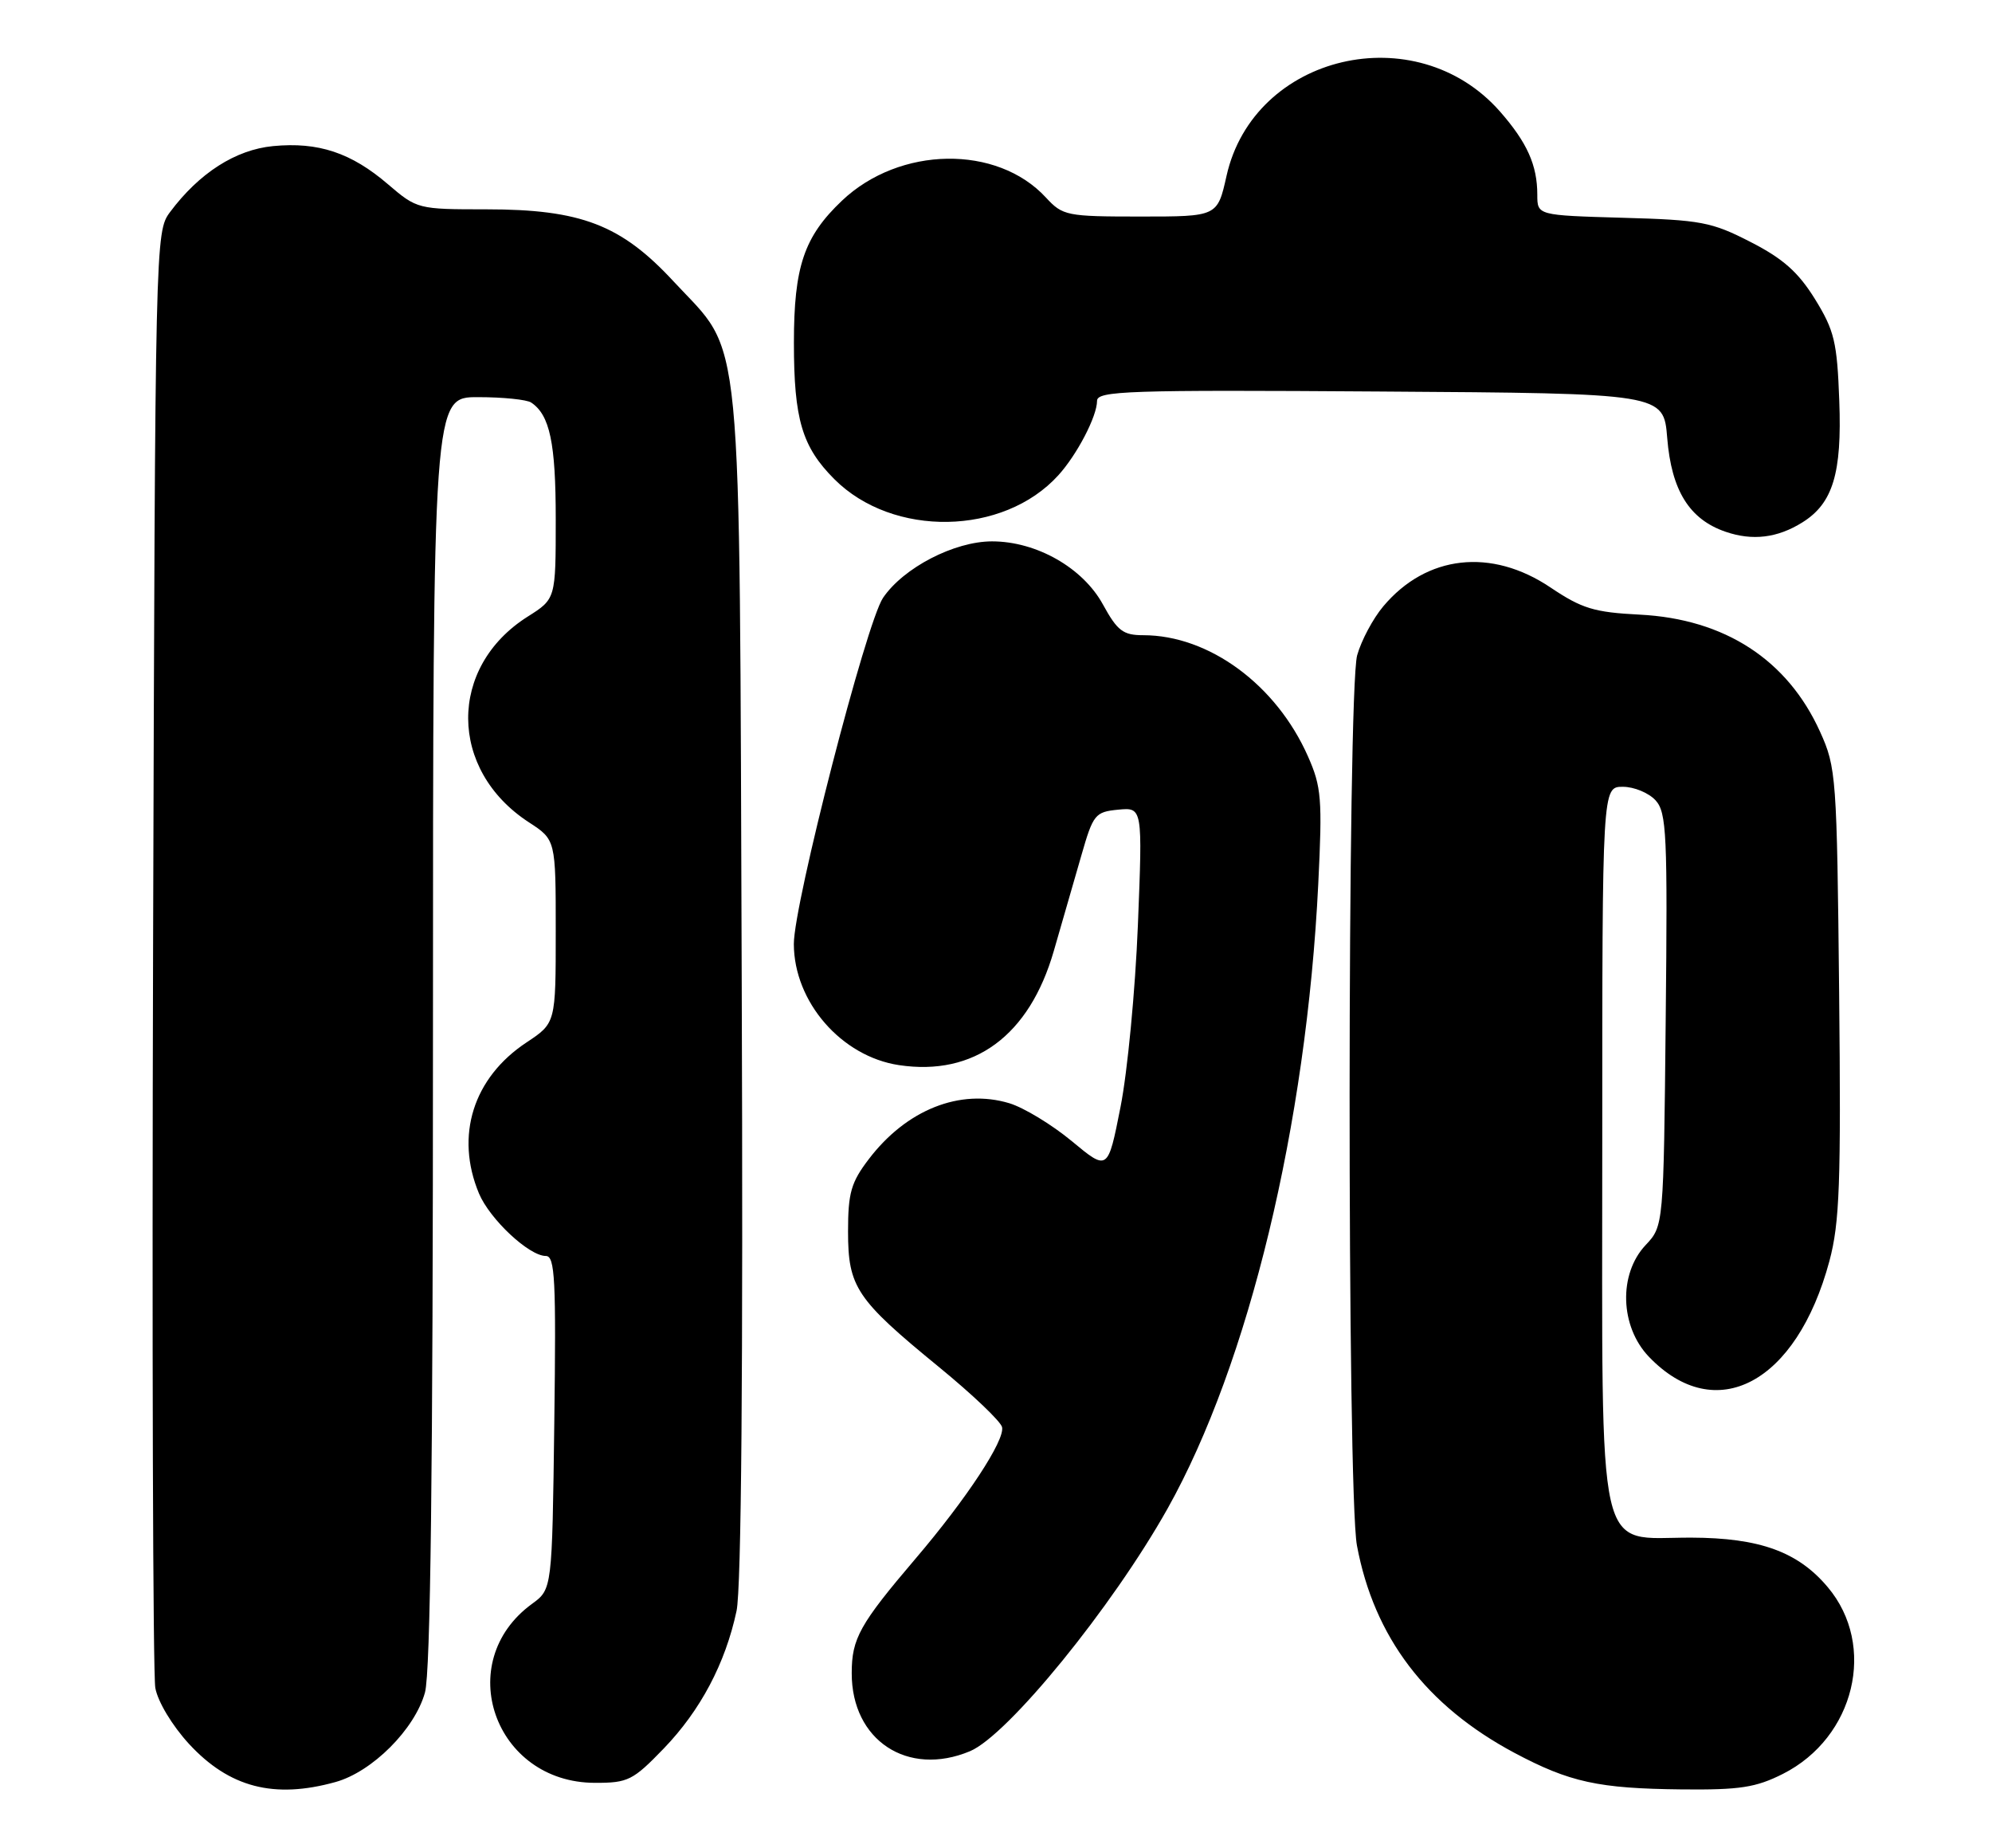 <?xml version="1.0" encoding="UTF-8" standalone="no"?>
<!DOCTYPE svg PUBLIC "-//W3C//DTD SVG 1.1//EN" "http://www.w3.org/Graphics/SVG/1.1/DTD/svg11.dtd" >
<svg xmlns="http://www.w3.org/2000/svg" xmlns:xlink="http://www.w3.org/1999/xlink" version="1.1" viewBox="0 0 276 256">
 <g >
 <path fill="currentColor"
d=" M 46.48 246.88 C 51.57 245.47 57.47 239.57 58.88 234.48 C 59.65 231.72 59.99 203.69 59.99 142.75 C 60.00 55.00 60.00 55.00 66.25 55.02 C 69.69 55.02 73.00 55.36 73.60 55.77 C 76.18 57.49 77.00 61.37 77.00 71.92 C 77.00 82.97 77.00 82.97 73.12 85.42 C 62.05 92.41 62.13 106.67 73.28 113.92 C 77.00 116.34 77.00 116.34 77.00 129.03 C 77.00 141.73 77.00 141.73 72.96 144.41 C 65.56 149.30 63.03 157.34 66.36 165.33 C 67.86 168.91 73.30 174.00 75.63 174.00 C 76.90 174.00 77.06 177.26 76.80 197.08 C 76.50 220.16 76.50 220.16 73.72 222.19 C 62.63 230.26 68.50 246.97 82.43 246.99 C 87.02 247.00 87.69 246.66 91.97 242.23 C 97.05 236.96 100.50 230.45 102.05 223.18 C 102.72 220.08 102.97 189.76 102.77 136.46 C 102.42 42.84 103.07 49.51 93.32 38.98 C 86.06 31.14 80.50 29.00 67.37 29.00 C 57.91 29.00 57.78 28.97 53.76 25.53 C 48.65 21.15 44.10 19.64 37.84 20.24 C 32.64 20.74 27.61 23.96 23.56 29.38 C 21.52 32.13 21.50 32.89 21.21 131.32 C 21.05 185.87 21.19 232.00 21.52 233.84 C 21.87 235.76 23.85 239.05 26.19 241.60 C 31.76 247.63 37.96 249.25 46.48 246.88 Z  M 247.03 245.75 C 257.00 240.71 260.06 227.98 253.25 219.89 C 249.12 214.97 243.81 213.05 234.32 213.02 C 221.01 212.99 222.00 217.37 222.00 158.37 C 222.00 109.00 222.00 109.00 224.85 109.00 C 226.41 109.00 228.45 109.85 229.39 110.88 C 230.92 112.57 231.06 115.59 230.79 141.30 C 230.50 169.84 230.50 169.84 228.00 172.50 C 224.23 176.51 224.45 183.77 228.46 187.96 C 237.70 197.60 248.92 191.66 253.47 174.71 C 254.89 169.40 255.09 163.99 254.82 137.50 C 254.51 107.58 254.42 106.32 252.18 101.38 C 247.67 91.40 238.97 85.75 227.18 85.15 C 220.86 84.83 219.18 84.31 214.83 81.39 C 206.63 75.87 197.64 76.88 191.66 84.00 C 190.24 85.68 188.61 88.74 188.04 90.78 C 186.67 95.74 186.63 206.76 188.01 214.11 C 190.38 226.81 197.59 236.30 209.82 242.83 C 217.49 246.91 221.45 247.78 233.04 247.90 C 241.07 247.98 243.28 247.64 247.03 245.75 Z  M 134.39 242.61 C 139.64 240.42 154.12 222.63 161.77 209.00 C 173.02 188.93 181.01 155.81 182.65 122.47 C 183.23 110.67 183.09 109.00 181.23 104.80 C 176.84 94.86 167.51 88.00 158.40 88.00 C 155.61 88.00 154.82 87.40 152.82 83.75 C 150.04 78.66 143.61 75.00 137.45 75.00 C 132.22 75.00 125.18 78.65 122.35 82.82 C 120.01 86.27 109.98 125.22 109.99 130.78 C 110.01 138.80 116.57 146.36 124.56 147.56 C 134.98 149.12 142.62 143.49 146.01 131.74 C 147.16 127.76 148.88 121.80 149.83 118.50 C 151.46 112.82 151.73 112.48 154.93 112.17 C 158.31 111.85 158.31 111.85 157.66 128.17 C 157.30 137.15 156.22 148.49 155.25 153.37 C 153.50 162.24 153.50 162.24 148.50 158.09 C 145.75 155.81 141.86 153.45 139.85 152.84 C 133.02 150.78 125.59 153.73 120.37 160.59 C 117.92 163.80 117.50 165.26 117.50 170.60 C 117.50 178.32 118.64 180.01 130.09 189.38 C 134.72 193.17 138.65 196.91 138.84 197.71 C 139.26 199.52 133.93 207.63 126.87 215.91 C 119.12 225.01 118.01 226.99 118.01 231.79 C 117.99 241.10 125.75 246.22 134.39 242.61 Z  M 249.73 72.37 C 253.95 69.74 255.22 65.57 254.84 55.54 C 254.54 47.36 254.16 45.79 251.47 41.43 C 249.15 37.69 247.04 35.82 242.54 33.52 C 237.15 30.75 235.67 30.47 224.83 30.17 C 213.00 29.83 213.00 29.83 213.00 26.98 C 213.00 22.88 211.59 19.74 207.83 15.45 C 196.20 2.22 173.71 7.51 169.94 24.37 C 168.68 30.00 168.68 30.00 158.02 30.00 C 147.78 30.00 147.25 29.89 144.92 27.37 C 138.15 20.02 124.64 20.23 116.66 27.80 C 111.40 32.79 110.00 36.94 110.00 47.49 C 110.00 58.10 111.13 61.91 115.61 66.39 C 123.71 74.49 139.02 74.23 146.63 65.85 C 149.23 62.99 152.00 57.67 152.00 55.54 C 152.00 54.15 156.23 54.00 191.25 54.24 C 230.50 54.50 230.50 54.50 231.00 60.68 C 231.59 67.96 234.07 71.95 239.09 73.67 C 242.82 74.95 246.28 74.53 249.73 72.37 Z "/>
</g>
</svg>